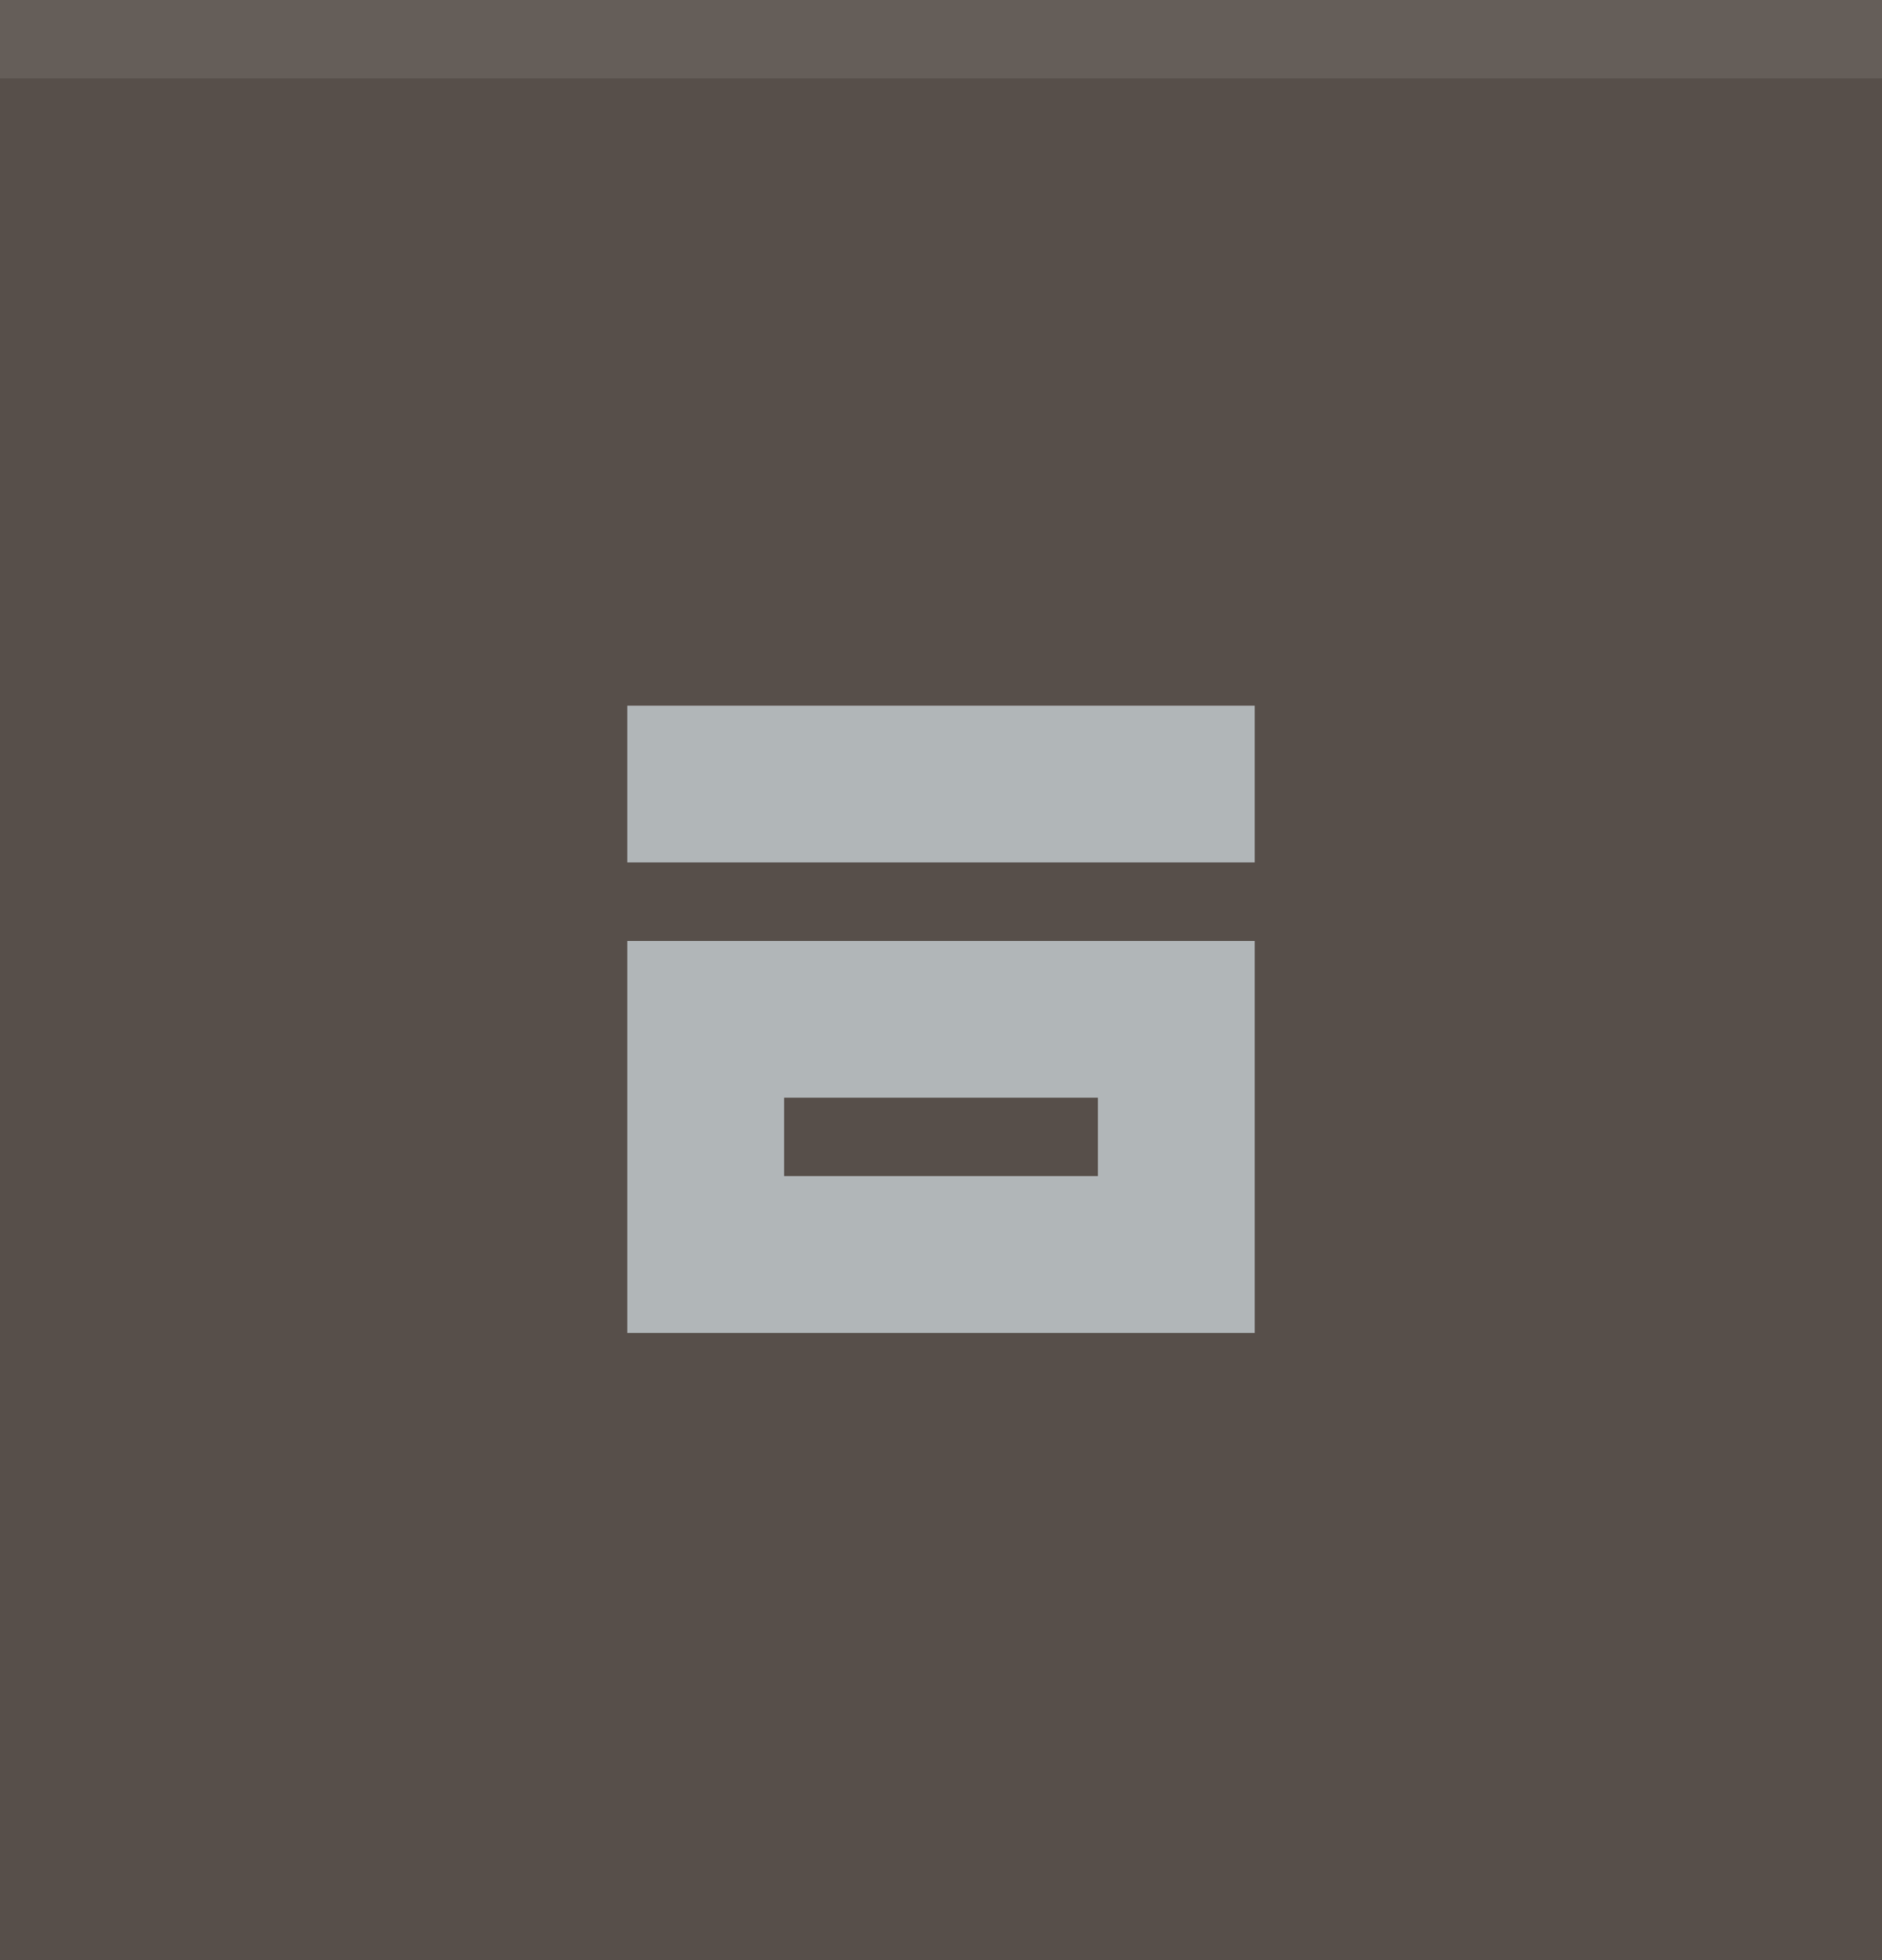 <?xml version="1.0" encoding="UTF-8" standalone="no"?>
<!-- Created with Inkscape (http://www.inkscape.org/) -->

<svg
   xmlns:dc="http://purl.org/dc/elements/1.1/"
   xmlns:cc="http://creativecommons.org/ns#"
   xmlns:rdf="http://www.w3.org/1999/02/22-rdf-syntax-ns#"
   xmlns:svg="http://www.w3.org/2000/svg"
   xmlns="http://www.w3.org/2000/svg"
   xmlns:sodipodi="http://sodipodi.sourceforge.net/DTD/sodipodi-0.dtd"
   xmlns:inkscape="http://www.inkscape.org/namespaces/inkscape"
   width="24"
   height="25"
   viewBox="0 0 24 25"
   id="svg4142"
   version="1.1"
   inkscape:version="0.91 r13725"
   sodipodi:docname="maximize-active.svg">
  <defs
     id="defs4144" />
  <sodipodi:namedview
     id="base"
     pagecolor="#655e59"
     bordercolor="#666666"
     borderopacity="1.0"
     inkscape:pageopacity="0.0"
     inkscape:pageshadow="2"
     inkscape:zoom="11.313708"
     inkscape:cx="-0.45364329"
     inkscape:cy="16.198209"
     inkscape:document-units="px"
     inkscape:current-layer="layer1"
     showgrid="true"
     units="px"
     inkscape:window-width="1366"
     inkscape:window-height="710"
     inkscape:window-x="0"
     inkscape:window-y="32"
     inkscape:window-maximized="1">
    <inkscape:grid
       type="xygrid"
       id="grid4690" />
  </sodipodi:namedview>
  <g
     inkscape:label="Layer 1"
     inkscape:groupmode="layer"
     id="layer1"
     transform="translate(0,-1027.362)">
    <rect
       style="opacity:1;fill:#574f4a;fill-opacity:1;fill-rule:evenodd;stroke:none;stroke-width:2.745;stroke-linecap:butt;stroke-linejoin:miter;stroke-miterlimit:4;stroke-dasharray:none;stroke-dashoffset:478.437;stroke-opacity:1"
       id="rect4741"
       width="24"
       height="25"
       x="0"
       y="1027.362" />
    <circle
       style="fill:#cfd8dc;fill-opacity:0.1;stroke:none;stroke-width:0.5;stroke-linejoin:miter;stroke-miterlimit:4;stroke-dasharray:none;stroke-opacity:1"
       id="path2994"
       cx="1040.362"
       cy="15"
       transform="matrix(0,1,-1,0,0,0)"
       r="10" />
    <rect
       style="opacity:1;fill:#655e59;fill-opacity:1;fill-rule:evenodd;stroke:none;stroke-width:2.745;stroke-linecap:butt;stroke-linejoin:miter;stroke-miterlimit:4;stroke-dasharray:none;stroke-dashoffset:478.437;stroke-opacity:1"
       id="rect4959"
       width="24"
       height="1"
       x="0"
       y="1027.362" />
    <rect
       style="opacity:1;fill:#cfd8dc;fill-opacity:0.75;fill-rule:evenodd;stroke:none;stroke-width:2;stroke-linecap:butt;stroke-linejoin:round;stroke-miterlimit:4;stroke-dasharray:none;stroke-dashoffset:478.437;stroke-opacity:0.75"
       id="rect4139"
       width="8"
       height="2"
       x="8"
       y="-1038.362"
       transform="scale(1,-1)" />
    <path
       id="rect4143"
       style="opacity:1;fill:#cfd8dc;fill-opacity:0.75;fill-rule:evenodd;stroke:none;stroke-width:2;stroke-linecap:butt;stroke-linejoin:round;stroke-miterlimit:4;stroke-dasharray:none;stroke-dashoffset:478.437;stroke-opacity:0.75"
       d="m 10,1042.362 4,0 0,-1 -4,0 z m -2,2 8,0 0,-5 -8,0 z"
       inkscape:connector-curvature="0" />
  </g>
</svg>
